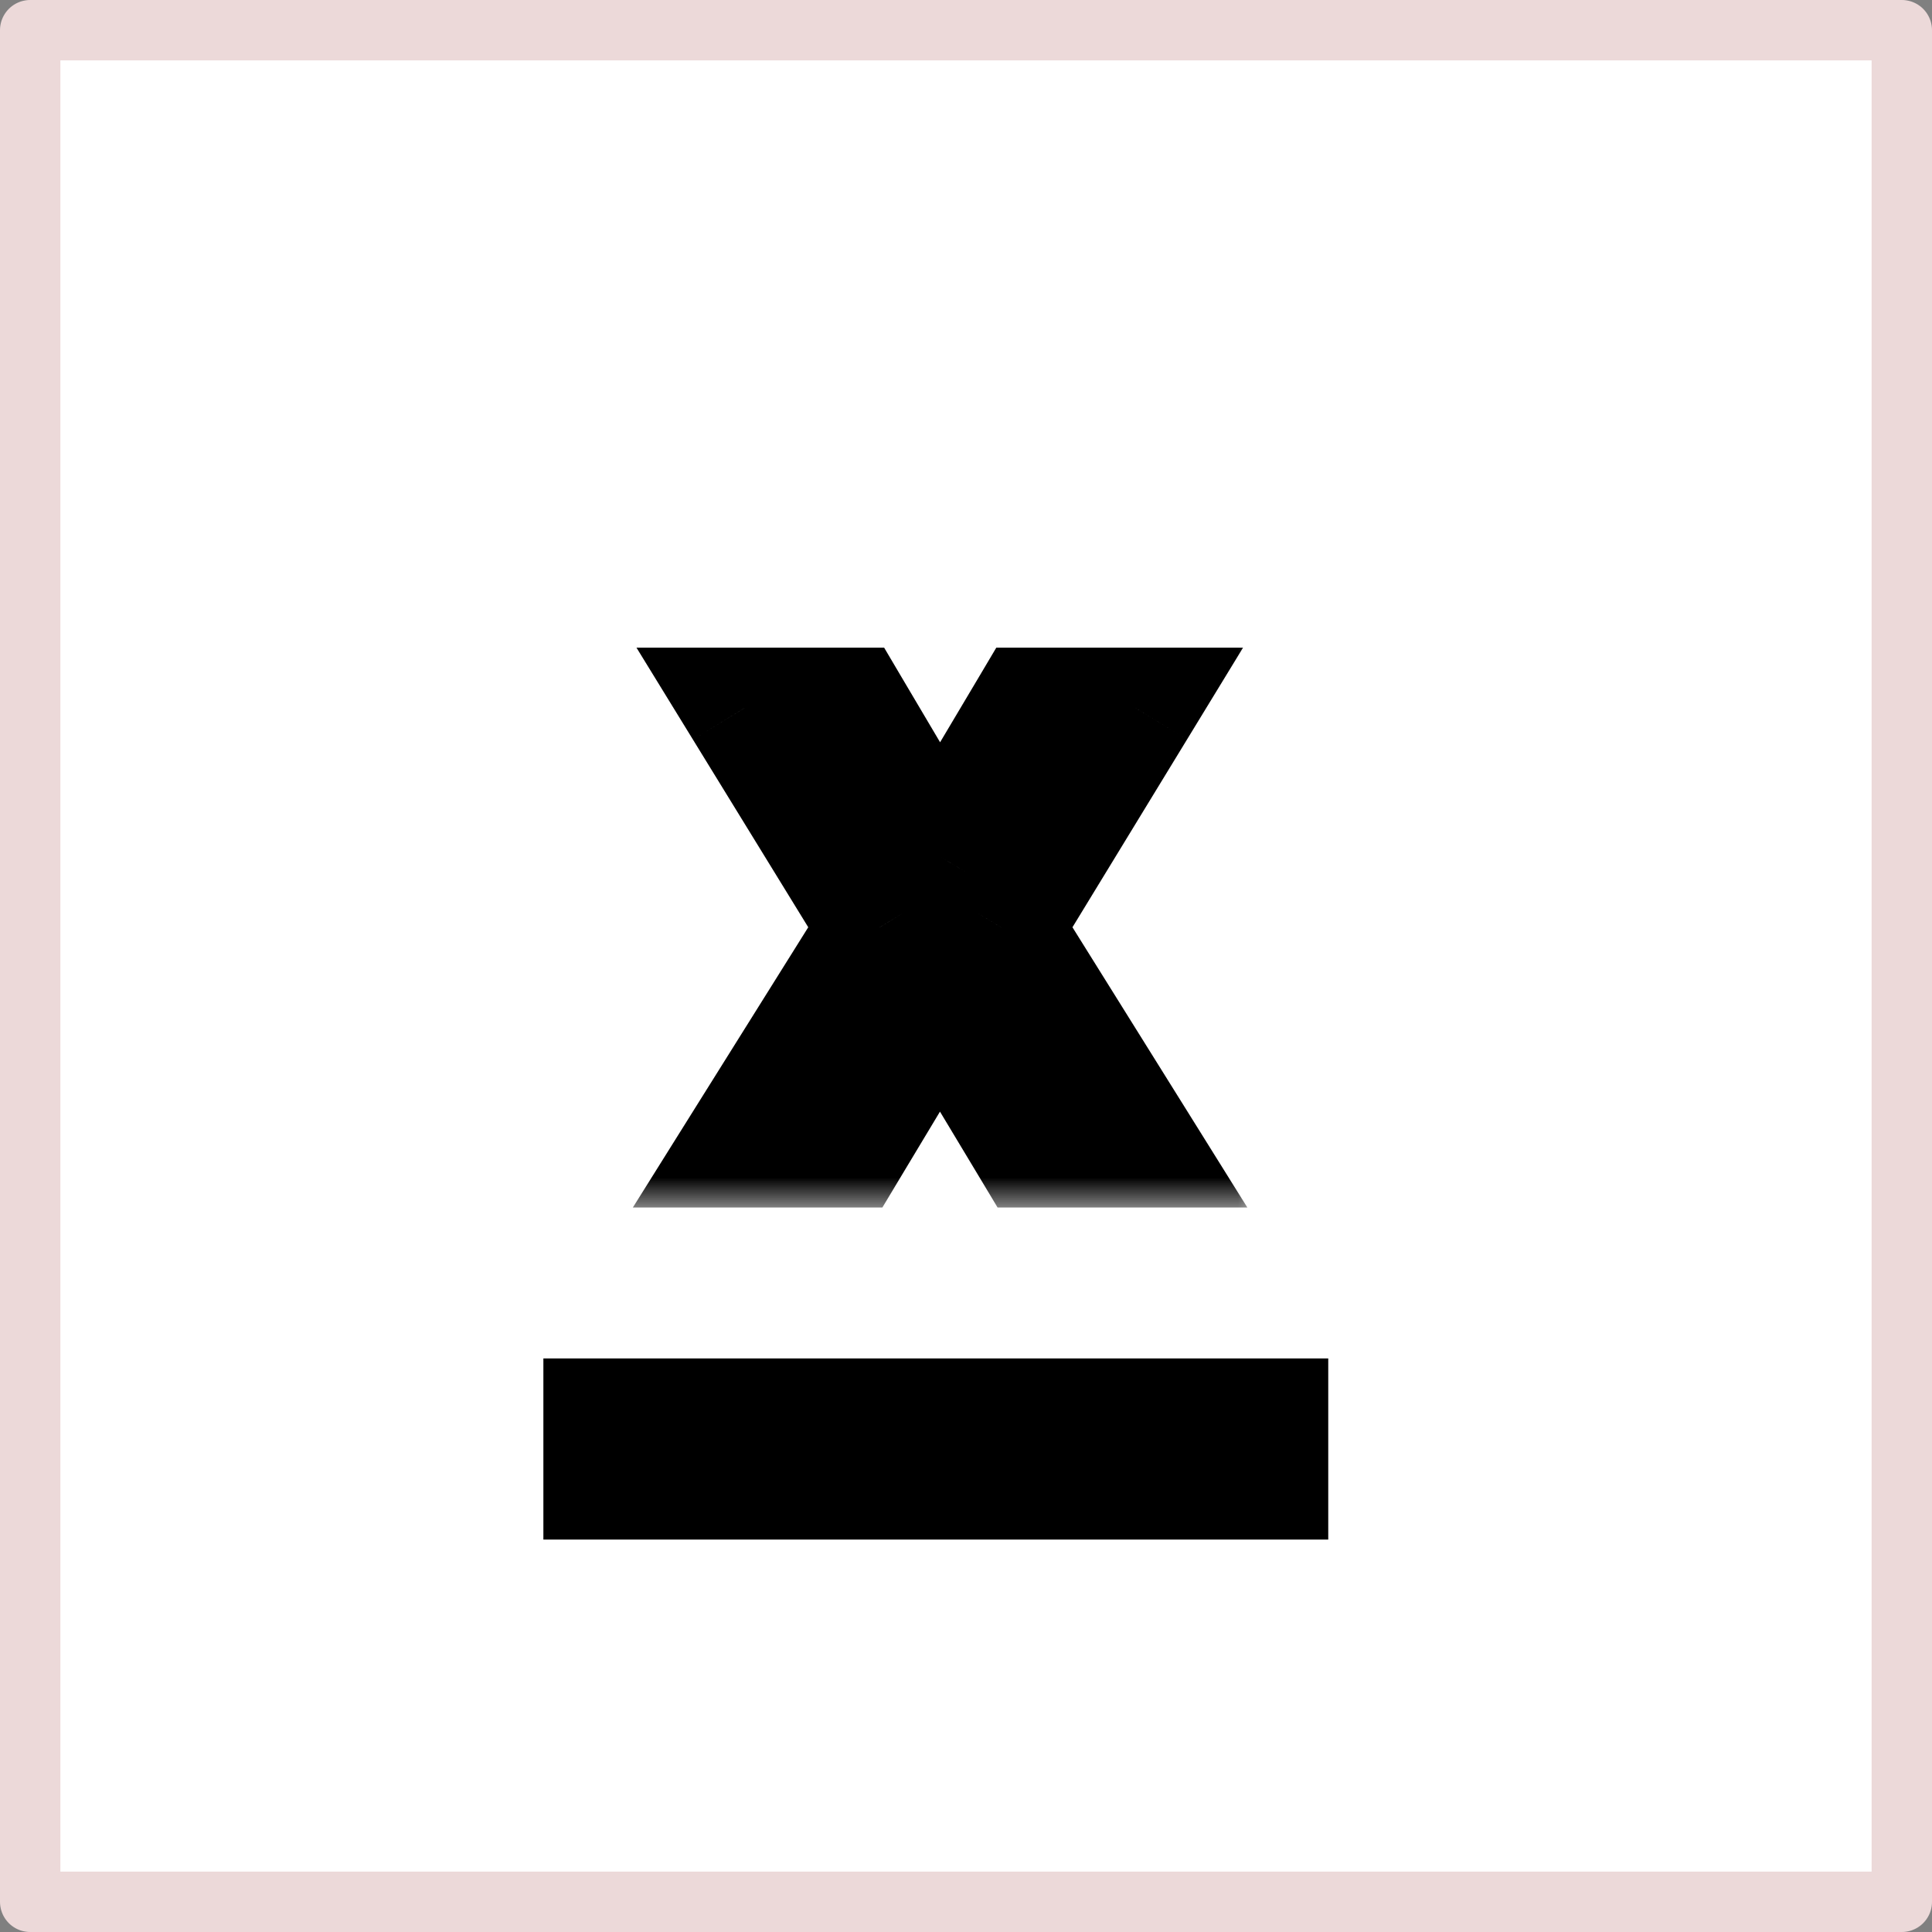 <svg width="32" height="32" viewBox="0 0 32 32" fill="none" xmlns="http://www.w3.org/2000/svg">
<rect x="0" y="0" width="32" height="32" fill="#808080" stroke="none"/>
<rect x="0.5" y="0.5" width="31" height="31" fill="white"/>
<rect x="0.5" y="0.5" width="31" height="31" stroke="#ECD9D9" stroke-linejoin="round"/>
<g style="mix-blend-mode:darken">
<path d="M9 24H22" stroke="black" stroke-width="3" stroke-linejoin="round"/>
</g>
<g style="mix-blend-mode:darken">
<mask id="path-3-outside-1_10_60" maskUnits="userSpaceOnUse" x="10" y="10" width="11" height="10" fill="black">
<rect fill="white" x="10" y="10" width="11" height="10"/>
<path d="M14.074 11.727L15.54 14.206H15.597L17.071 11.727H18.808L16.588 15.364L18.857 19H17.089L15.597 16.518H15.54L14.049 19H12.288L14.564 15.364L12.33 11.727H14.074Z"/>
</mask>
<path d="M14.074 11.727L14.934 11.218L14.644 10.727H14.074V11.727ZM15.54 14.206L14.68 14.715L14.97 15.206H15.54V14.206ZM15.597 14.206V15.206H16.166L16.457 14.717L15.597 14.206ZM17.071 11.727V10.727H16.502L16.212 11.216L17.071 11.727ZM18.808 11.727L19.661 12.248L20.589 10.727H18.808V11.727ZM16.588 15.364L15.735 14.843L15.413 15.37L15.74 15.893L16.588 15.364ZM18.857 19V20H20.66L19.706 18.471L18.857 19ZM17.089 19L16.232 19.515L16.523 20H17.089V19ZM15.597 16.518L16.454 16.003L16.163 15.518H15.597V16.518ZM15.54 16.518V15.518H14.975L14.683 16.003L15.54 16.518ZM14.049 19V20H14.615L14.906 19.515L14.049 19ZM12.288 19L11.44 18.469L10.482 20H12.288V19ZM14.564 15.364L15.412 15.894L15.741 15.369L15.416 14.84L14.564 15.364ZM12.33 11.727V10.727H10.542L11.478 12.251L12.33 11.727ZM13.213 12.236L14.68 14.715L16.401 13.697L14.934 11.218L13.213 12.236ZM15.54 15.206H15.597V13.206H15.54V15.206ZM16.457 14.717L17.931 12.238L16.212 11.216L14.738 13.695L16.457 14.717ZM17.071 12.727H18.808V10.727H17.071V12.727ZM17.954 11.206L15.735 14.843L17.442 15.885L19.661 12.248L17.954 11.206ZM15.74 15.893L18.009 19.529L19.706 18.471L17.436 14.834L15.74 15.893ZM18.857 18H17.089V20H18.857V18ZM17.946 18.485L16.454 16.003L14.74 17.033L16.232 19.515L17.946 18.485ZM15.597 15.518H15.54V17.518H15.597V15.518ZM14.683 16.003L13.192 18.485L14.906 19.515L16.398 17.033L14.683 16.003ZM14.049 18H12.288V20H14.049V18ZM13.135 19.531L15.412 15.894L13.716 14.833L11.44 18.469L13.135 19.531ZM15.416 14.84L13.182 11.204L11.478 12.251L13.712 15.887L15.416 14.84ZM12.33 12.727H14.074V10.727H12.33V12.727Z" fill="black" mask="url(#path-3-outside-1_10_60)"/>
</g>
</svg>
